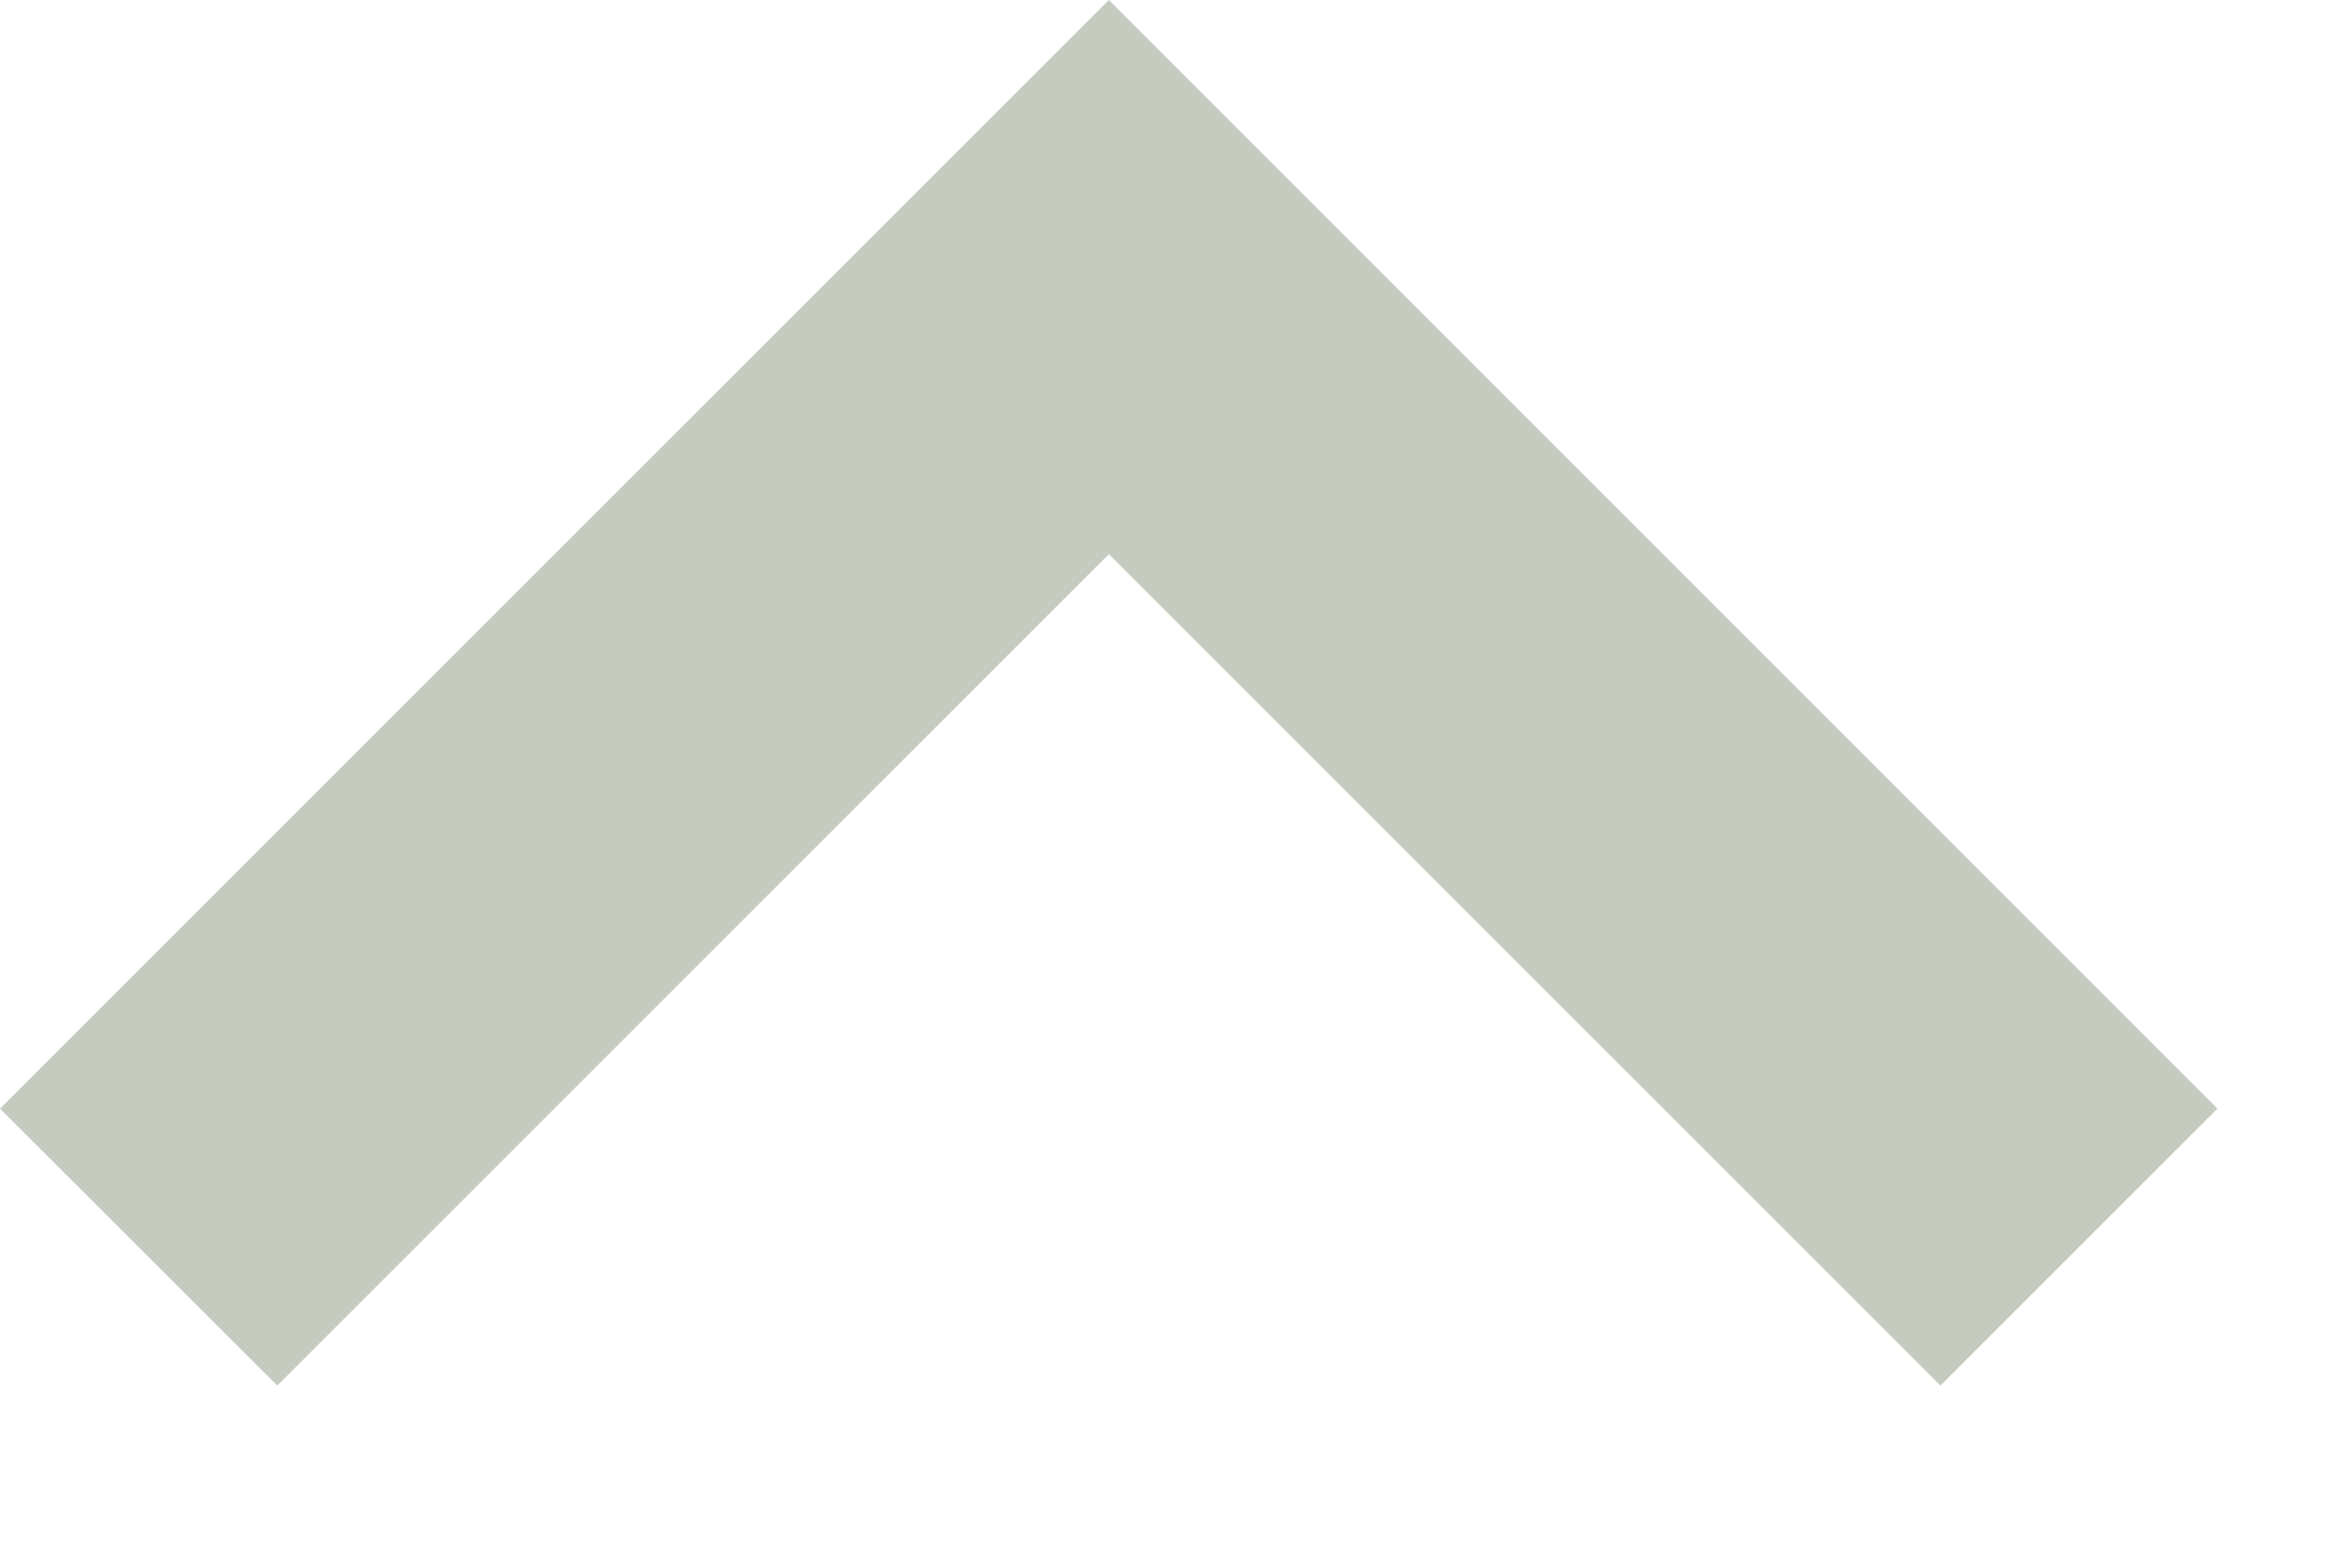 <svg width="9" height="6" viewBox="0 0 9 6" fill="none" xmlns="http://www.w3.org/2000/svg">
<path d="M8.485 4.243L7.425 5.303L4.243 2.121L1.061 5.303L8.58307e-06 4.243L4.243 0L8.485 4.243Z" fill="#41522E" fill-opacity="0.3"/>
</svg>
